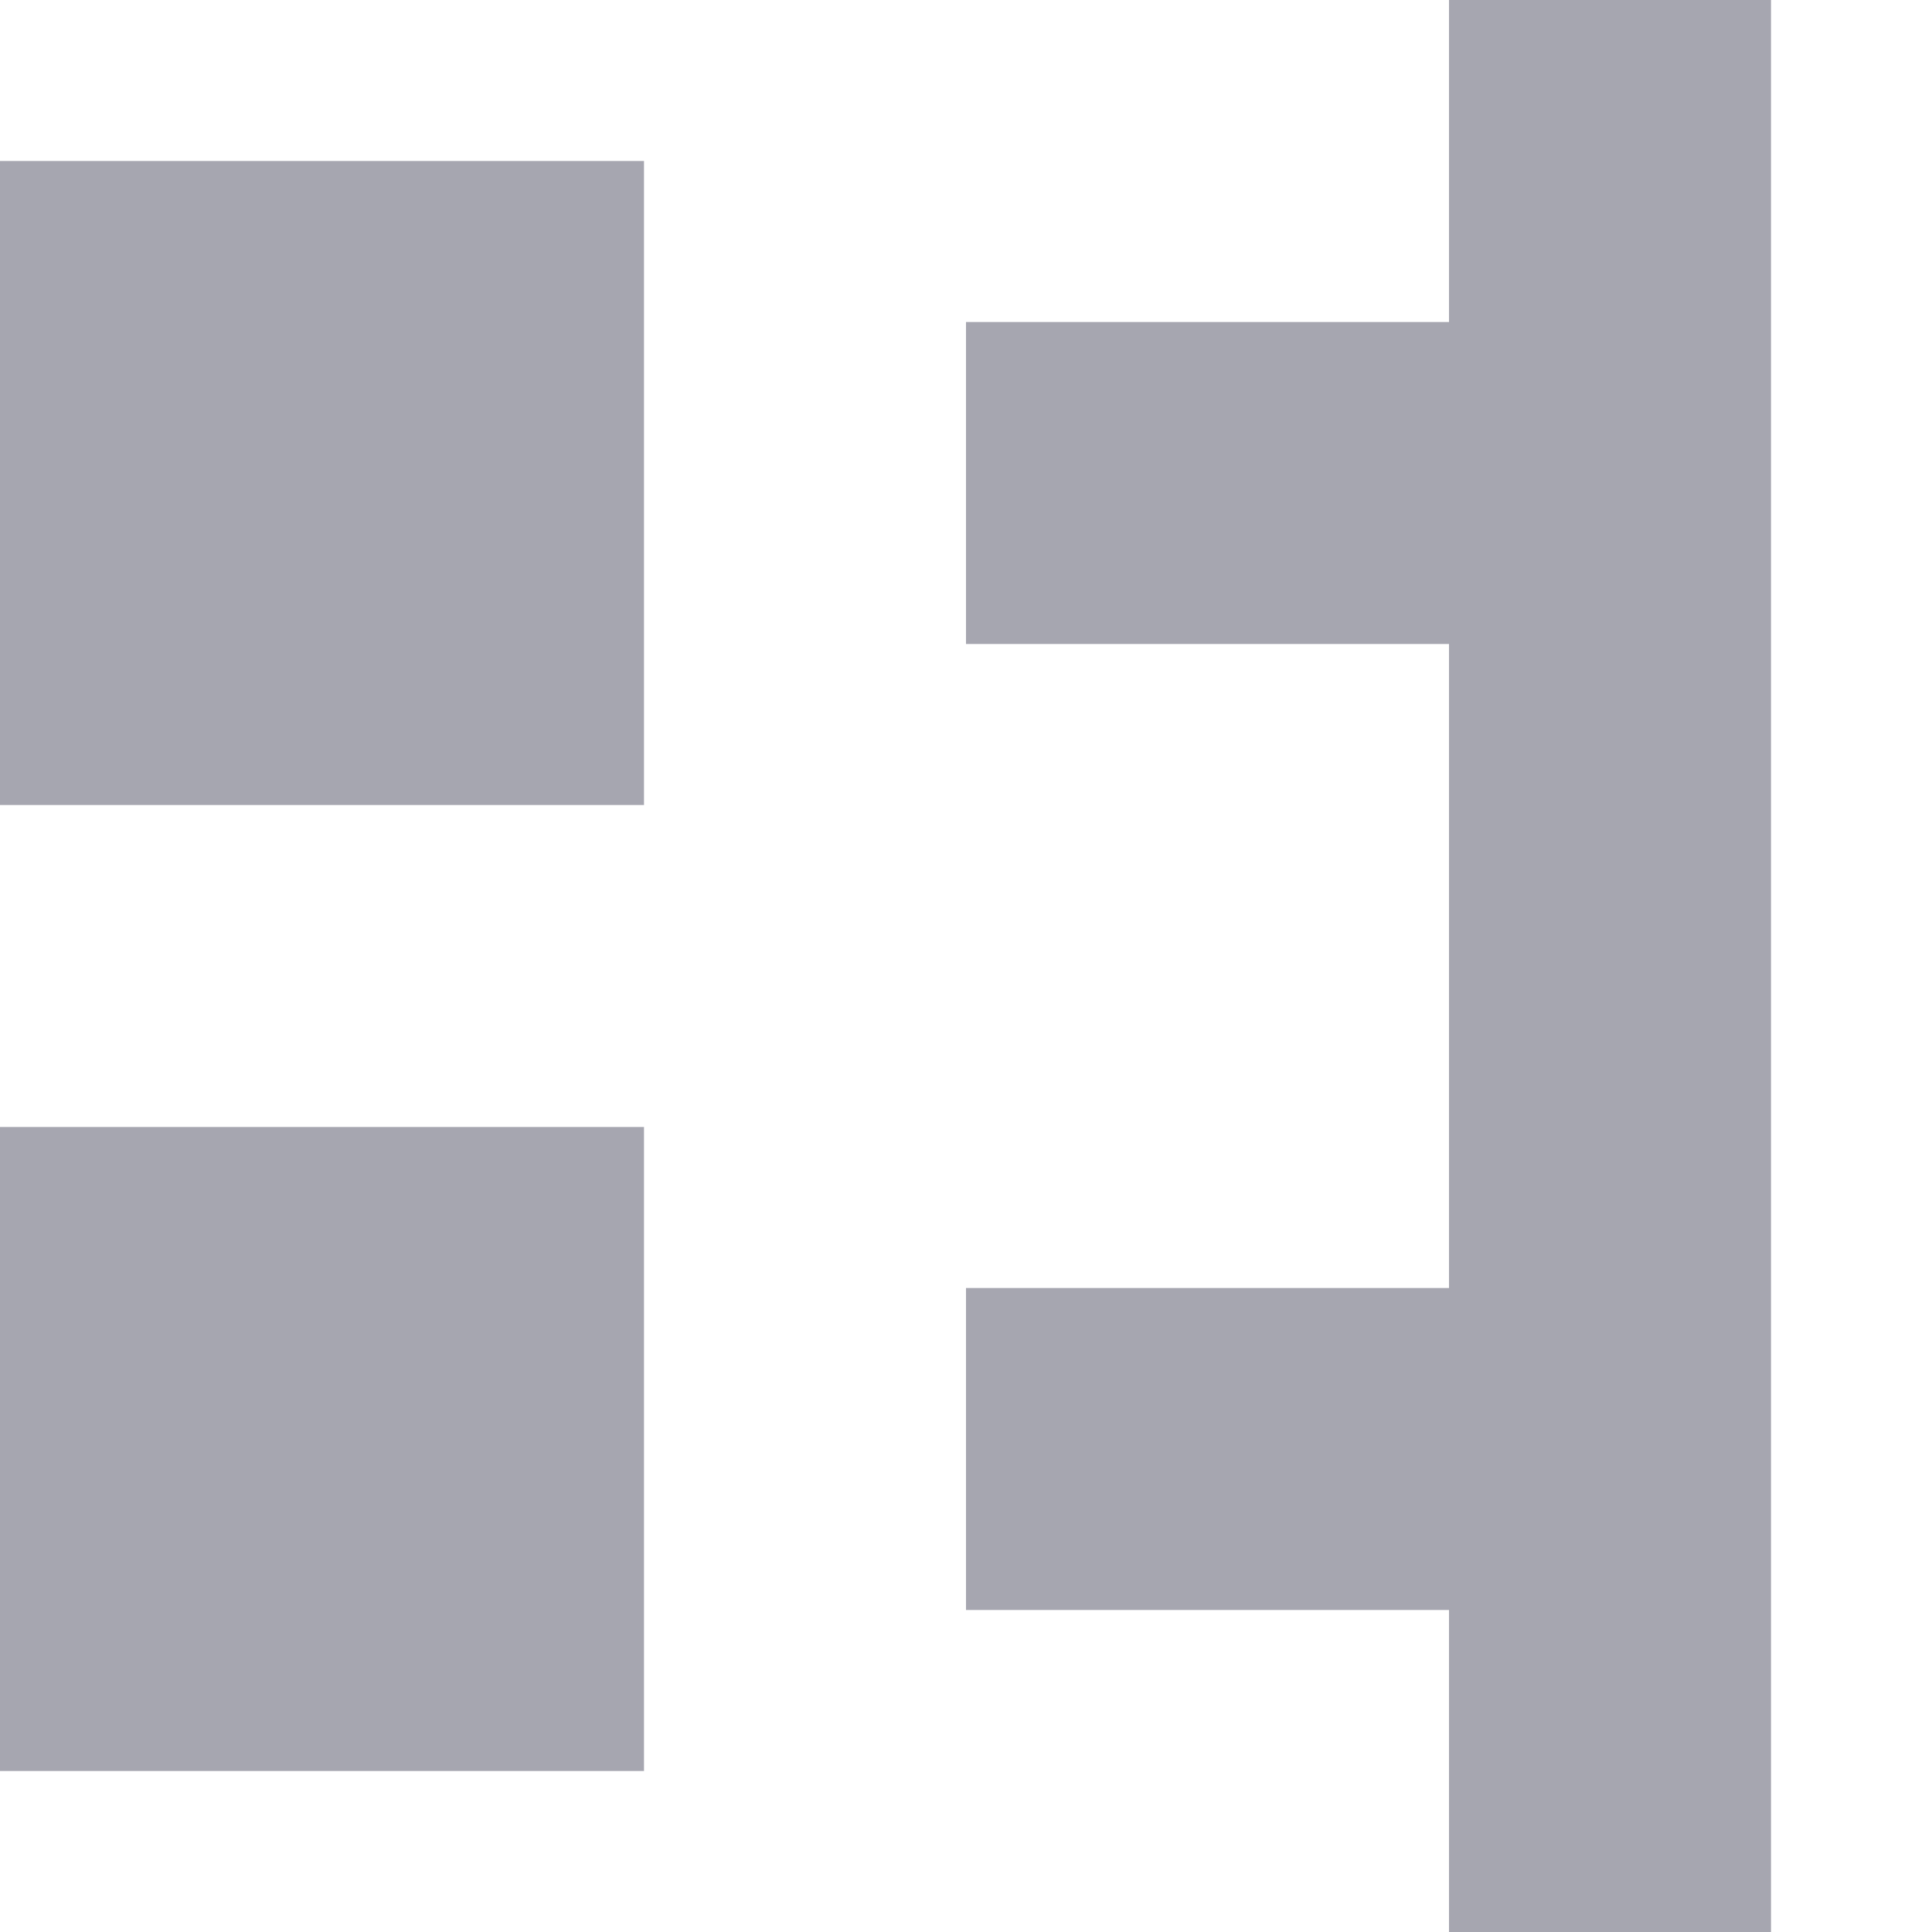 <svg width="12" height="12" viewBox="0 0 12 12" fill="none" xmlns="http://www.w3.org/2000/svg">
    <path d="M4 1H0V5H4V1Z" fill="#A6A6B0" />
    <path d="M4 7H0V11H4V7Z" fill="#A6A6B0" />
    <path d="M9 0V2H6V4H9V8H6V10H9V12H11V0H9Z" fill="#A6A6B0" />
</svg>